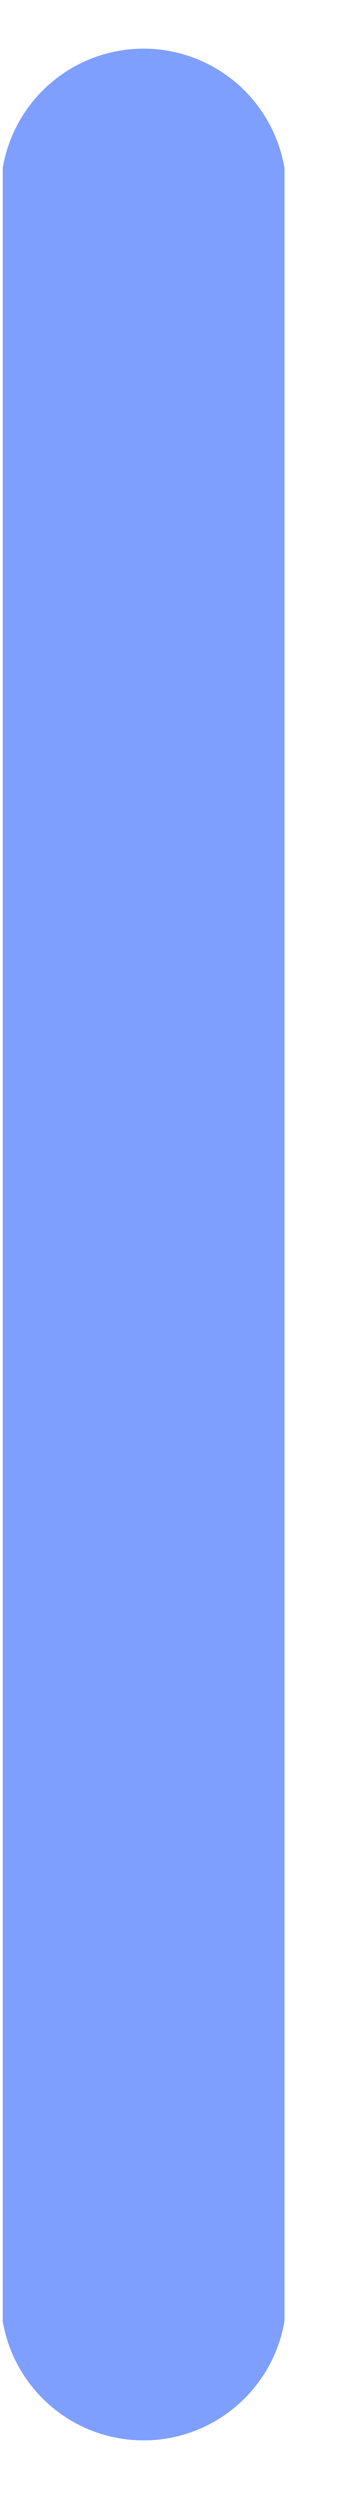 <?xml version="1.0" encoding="UTF-8" standalone="no"?><svg width='3' height='22' viewBox='0 0 3 22' fill='none' xmlns='http://www.w3.org/2000/svg'>
<path d='M2.51 20.427V1.477C2.46 1.184 2.307 0.917 2.08 0.725C1.852 0.534 1.564 0.428 1.267 0.428C0.969 0.428 0.681 0.534 0.454 0.725C0.226 0.917 0.074 1.184 0.024 1.477V20.427C0.074 20.72 0.226 20.986 0.454 21.178C0.681 21.37 0.969 21.475 1.267 21.475C1.564 21.475 1.852 21.37 2.08 21.178C2.307 20.986 2.46 20.72 2.51 20.427Z' fill='#0041FF' fill-opacity='0.5'/>
</svg>
